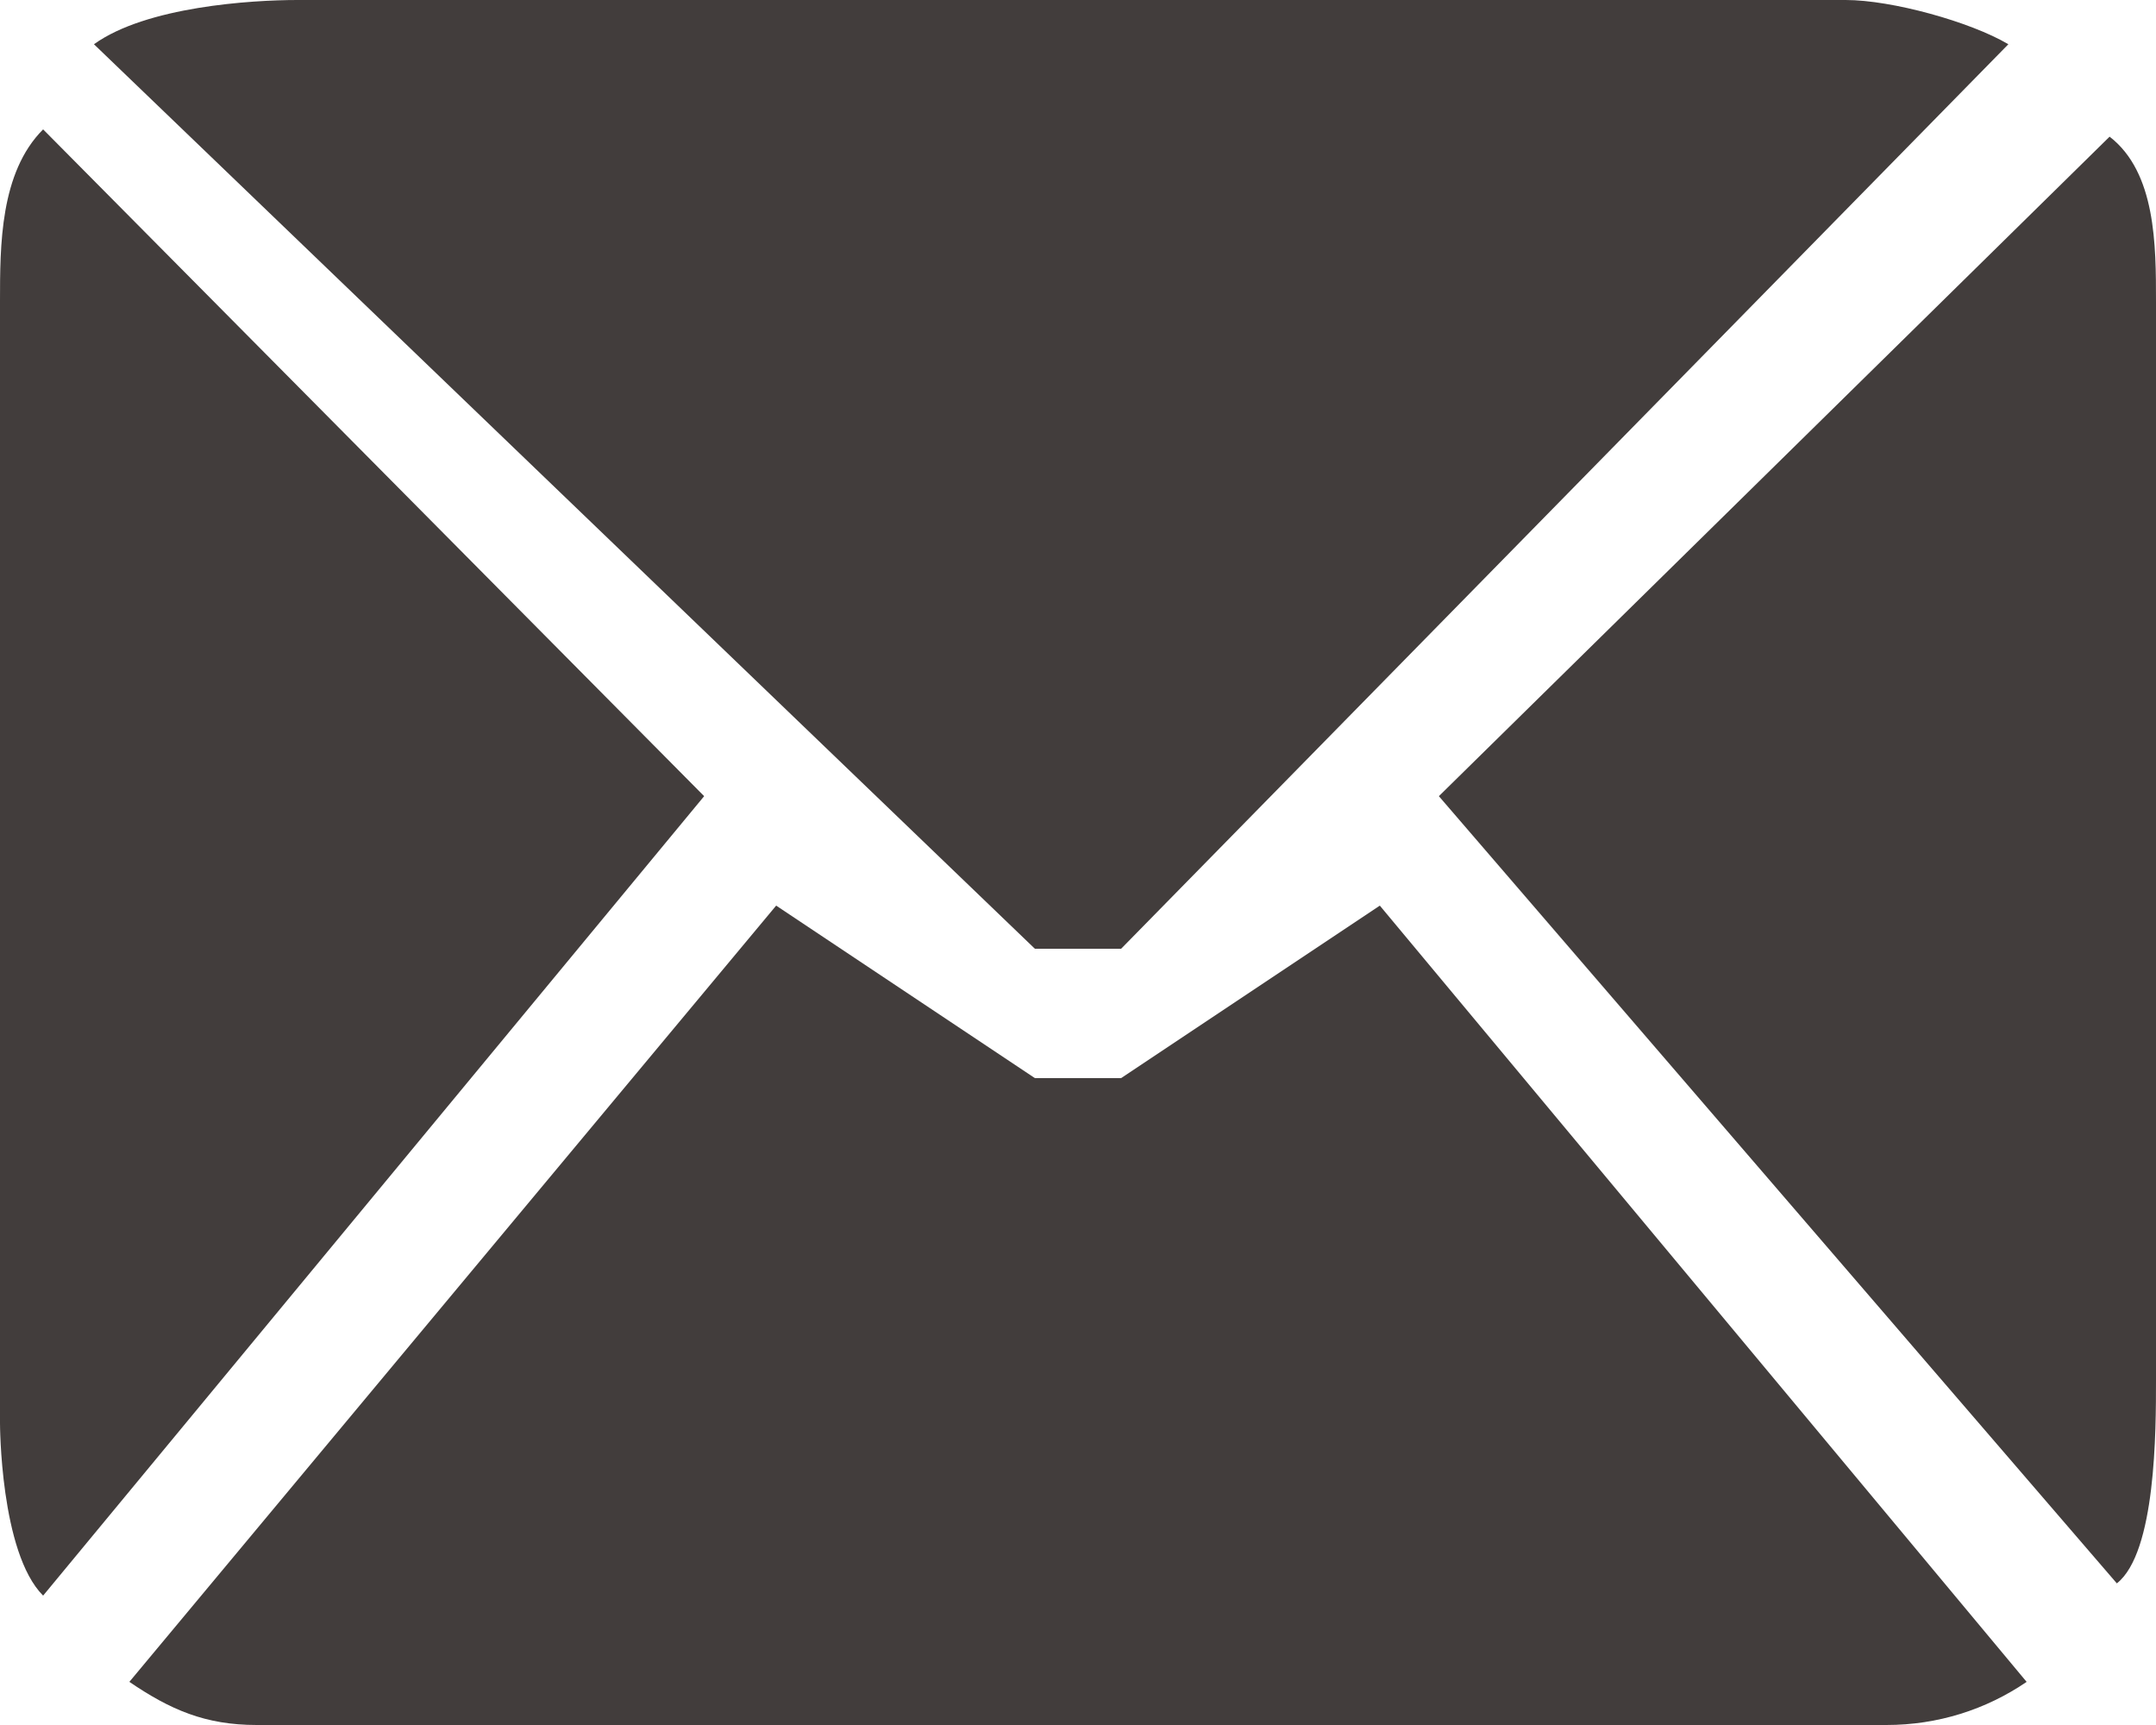 <?xml version="1.0" encoding="utf-8"?>
<!-- Generator: Adobe Illustrator 16.0.0, SVG Export Plug-In . SVG Version: 6.00 Build 0)  -->
<!DOCTYPE svg PUBLIC "-//W3C//DTD SVG 1.1//EN" "http://www.w3.org/Graphics/SVG/1.1/DTD/svg11.dtd">
<svg version="1.1" id="Слой_1" xmlns="http://www.w3.org/2000/svg" xmlns:xlink="http://www.w3.org/1999/xlink" x="0px" y="0px"
	 width="50px" height="40px" viewBox="24.5 27.5 50 40" enable-background="new 24.5 27.5 50 40" xml:space="preserve">
<g id="Шар_11">
</g>
<g id="contakt">
	<g>
		<path fill="#423D3C" d="M74.5,59.5c0,1.171,0,4-0.908,4.716L57.869,45.962l15.555-15.293C74.5,31.5,74.5,33.19,74.5,34.5V59.5z
			 M50.5,49.5l20.576-20.974c-0.879-0.521-2.705-1.026-3.773-1.026H31.398c-1.07,0-3.506,0.153-4.719,1.026L48.5,49.5H50.5z
			 M56.5,48.5l-6,4h-2l-6-4l-15,18c0.947,0.643,1.756,1,2.953,1h37.793c1.197,0,2.309-0.357,3.254-1L56.5,48.5z M25.5,30.5
			c-1,1-1,2.69-1,4v26c0,0,0,3,1,4l15.33-18.538L25.5,30.5z"/>
	</g>
</g>
<g id="dialnict">
</g>
<g id="photo">
</g>
<g id="manegers">
</g>
<g id="istoria">
</g>
<g id="cinosti">
</g>
<g id="strategia">
</g>
<g id="cover">
</g>
<g id="cifry">
</g>
<g id="menu_x5F_bar">
</g>
<g id="grid" display="none">
</g>
</svg>
